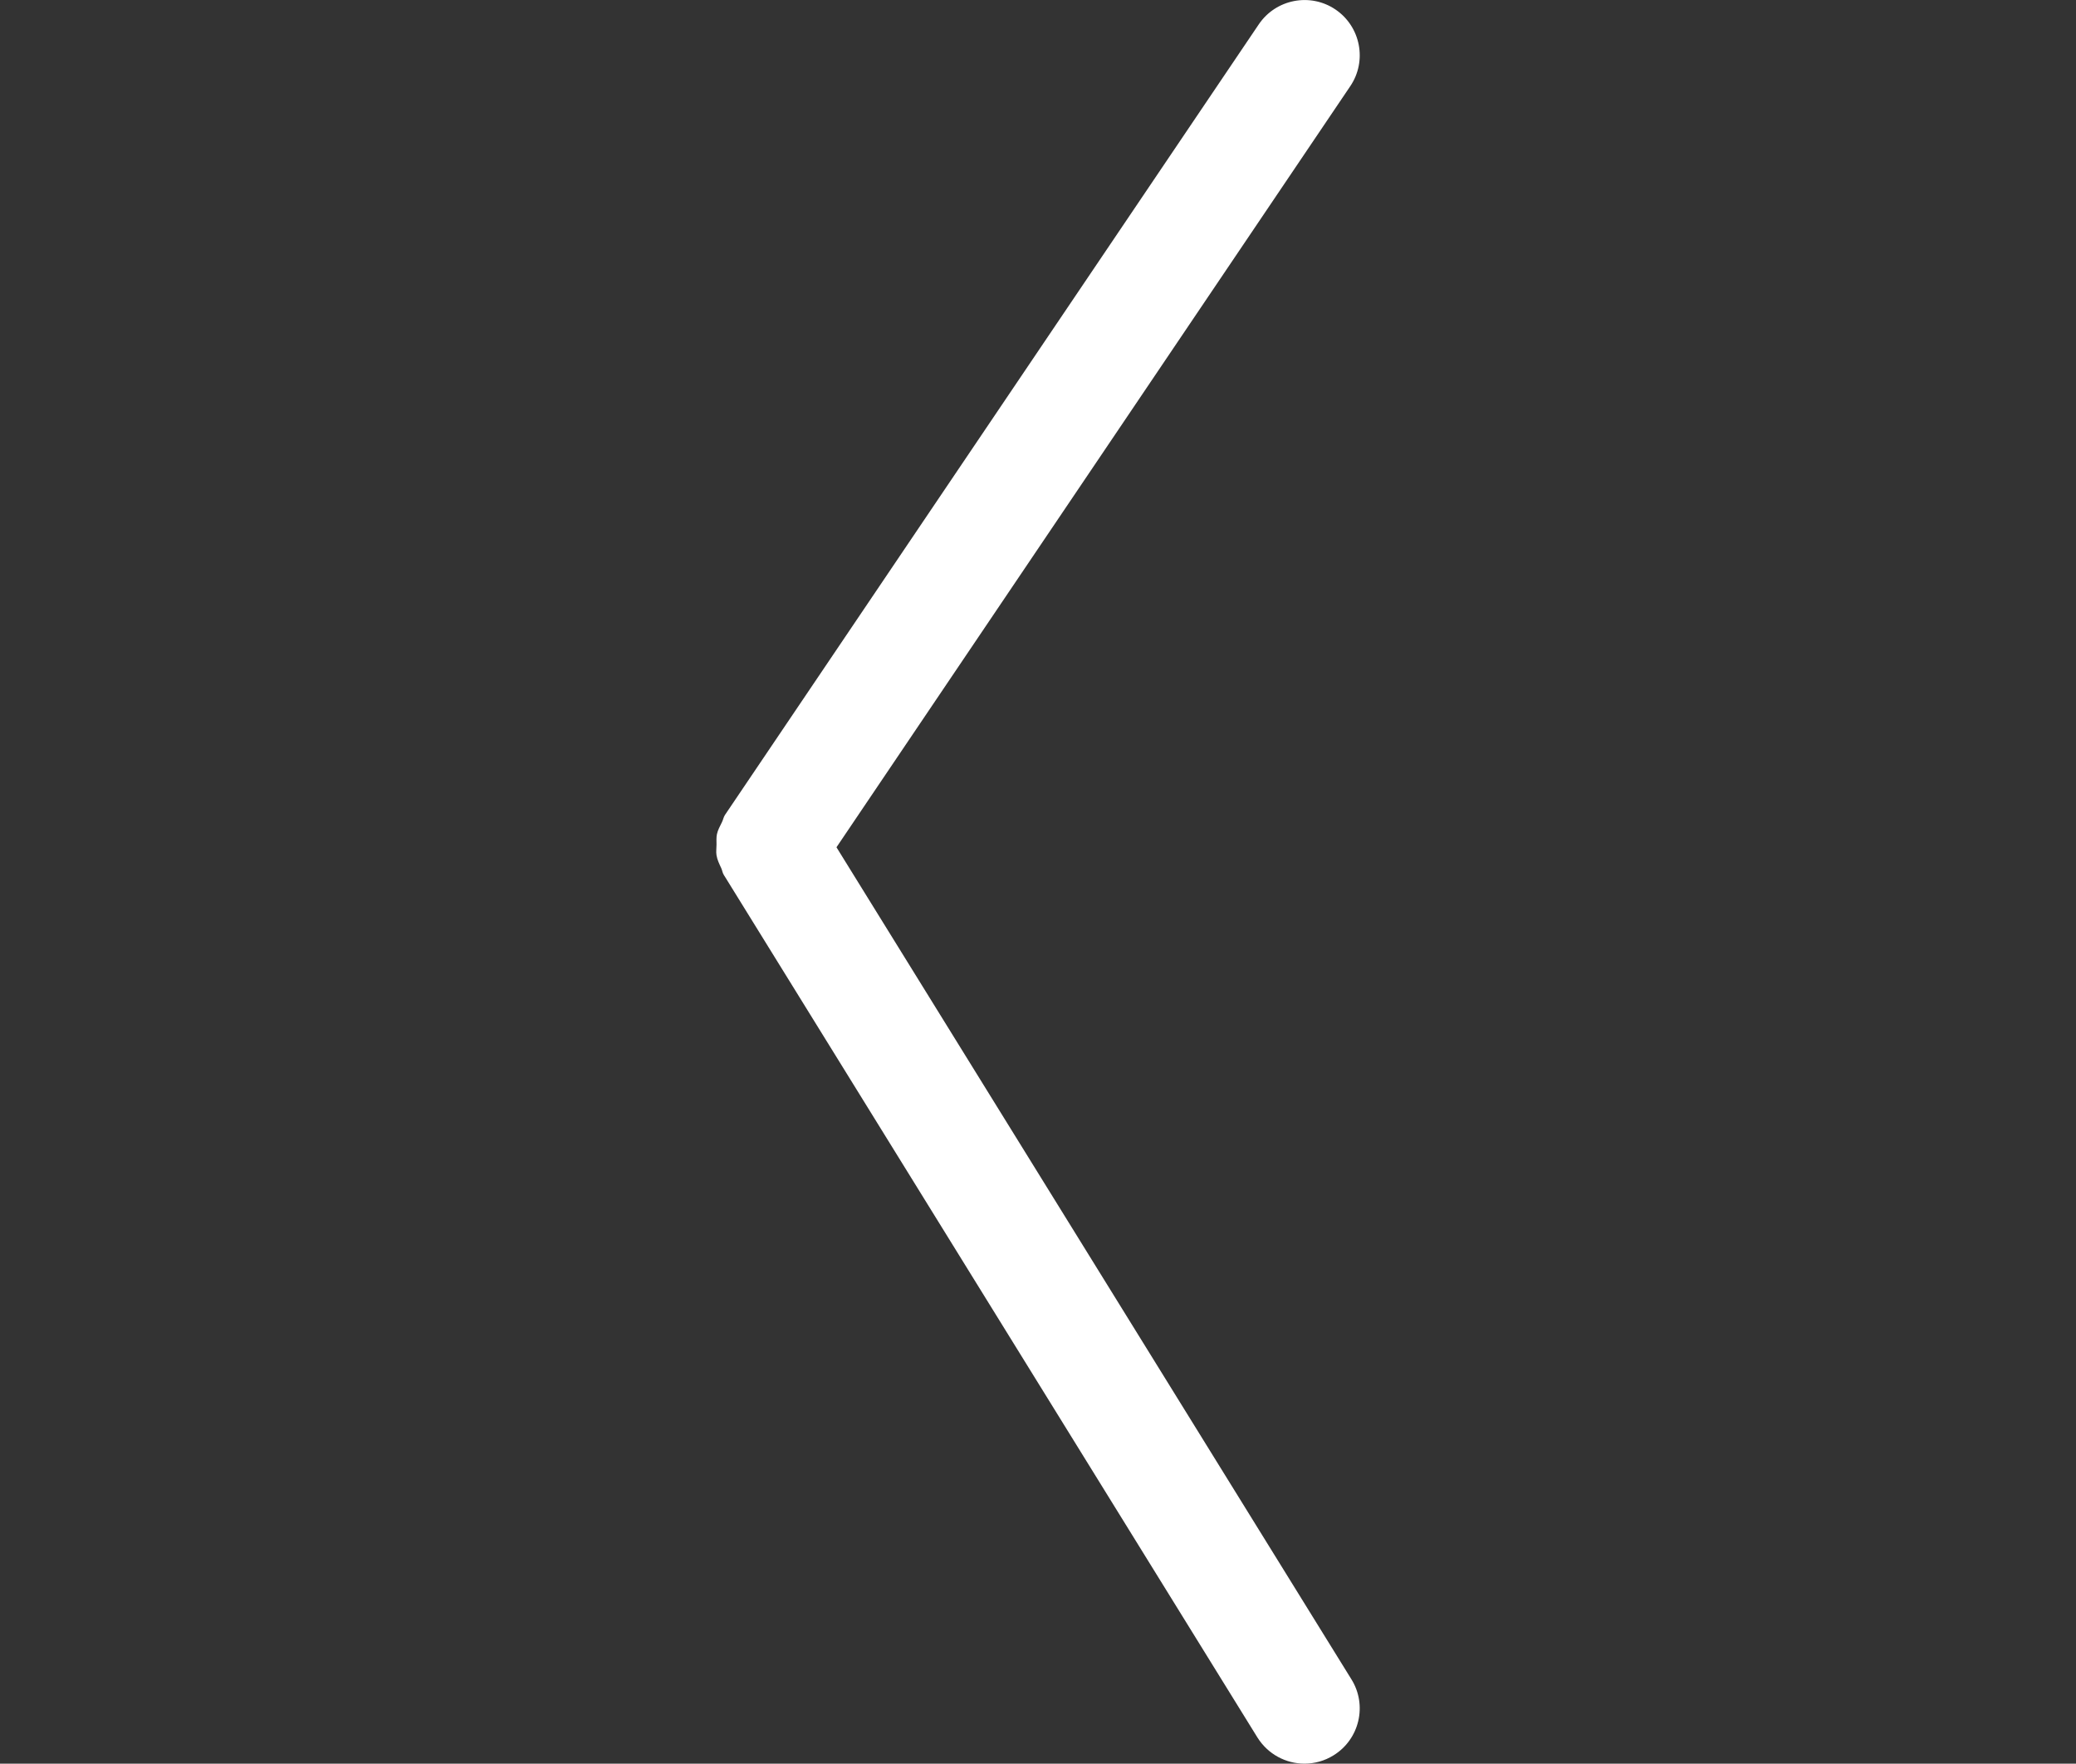 <svg version="1.2" baseProfile="tiny" viewBox="0 0 14.0 11.892" xmlns:xlink="http://www.w3.org/1999/xlink" xmlns="http://www.w3.org/2000/svg">
<rect x="0" y="0" width="14.0" height="11.892" fill="#333333" stroke="none"/>
<path style="fill:#ffffff;" d="M8.993,11.836c-0.061,0.038-0.129,0.056-0.196,0.056c-0.125,0-0.246-0.063-0.317-0.176
		L4.886,5.907c0,0,0-0.001-0.001-0.001L4.881,5.899c-0.009-0.014-0.01-0.03-0.017-0.045C4.851,5.826,4.837,5.798,4.832,5.767
		c-0.004-0.024,0-0.047,0-0.071c0-0.024-0.002-0.048,0.003-0.072C4.841,5.596,4.856,5.57,4.869,5.543
		c0.008-0.016,0.01-0.033,0.02-0.048l3.6-5.331c0.115-0.17,0.347-0.215,0.517-0.1c0.17,0.115,0.215,0.347,0.1,0.517L5.641,5.713
		l3.473,5.611C9.222,11.498,9.168,11.728,8.993,11.836z"/>
</svg>